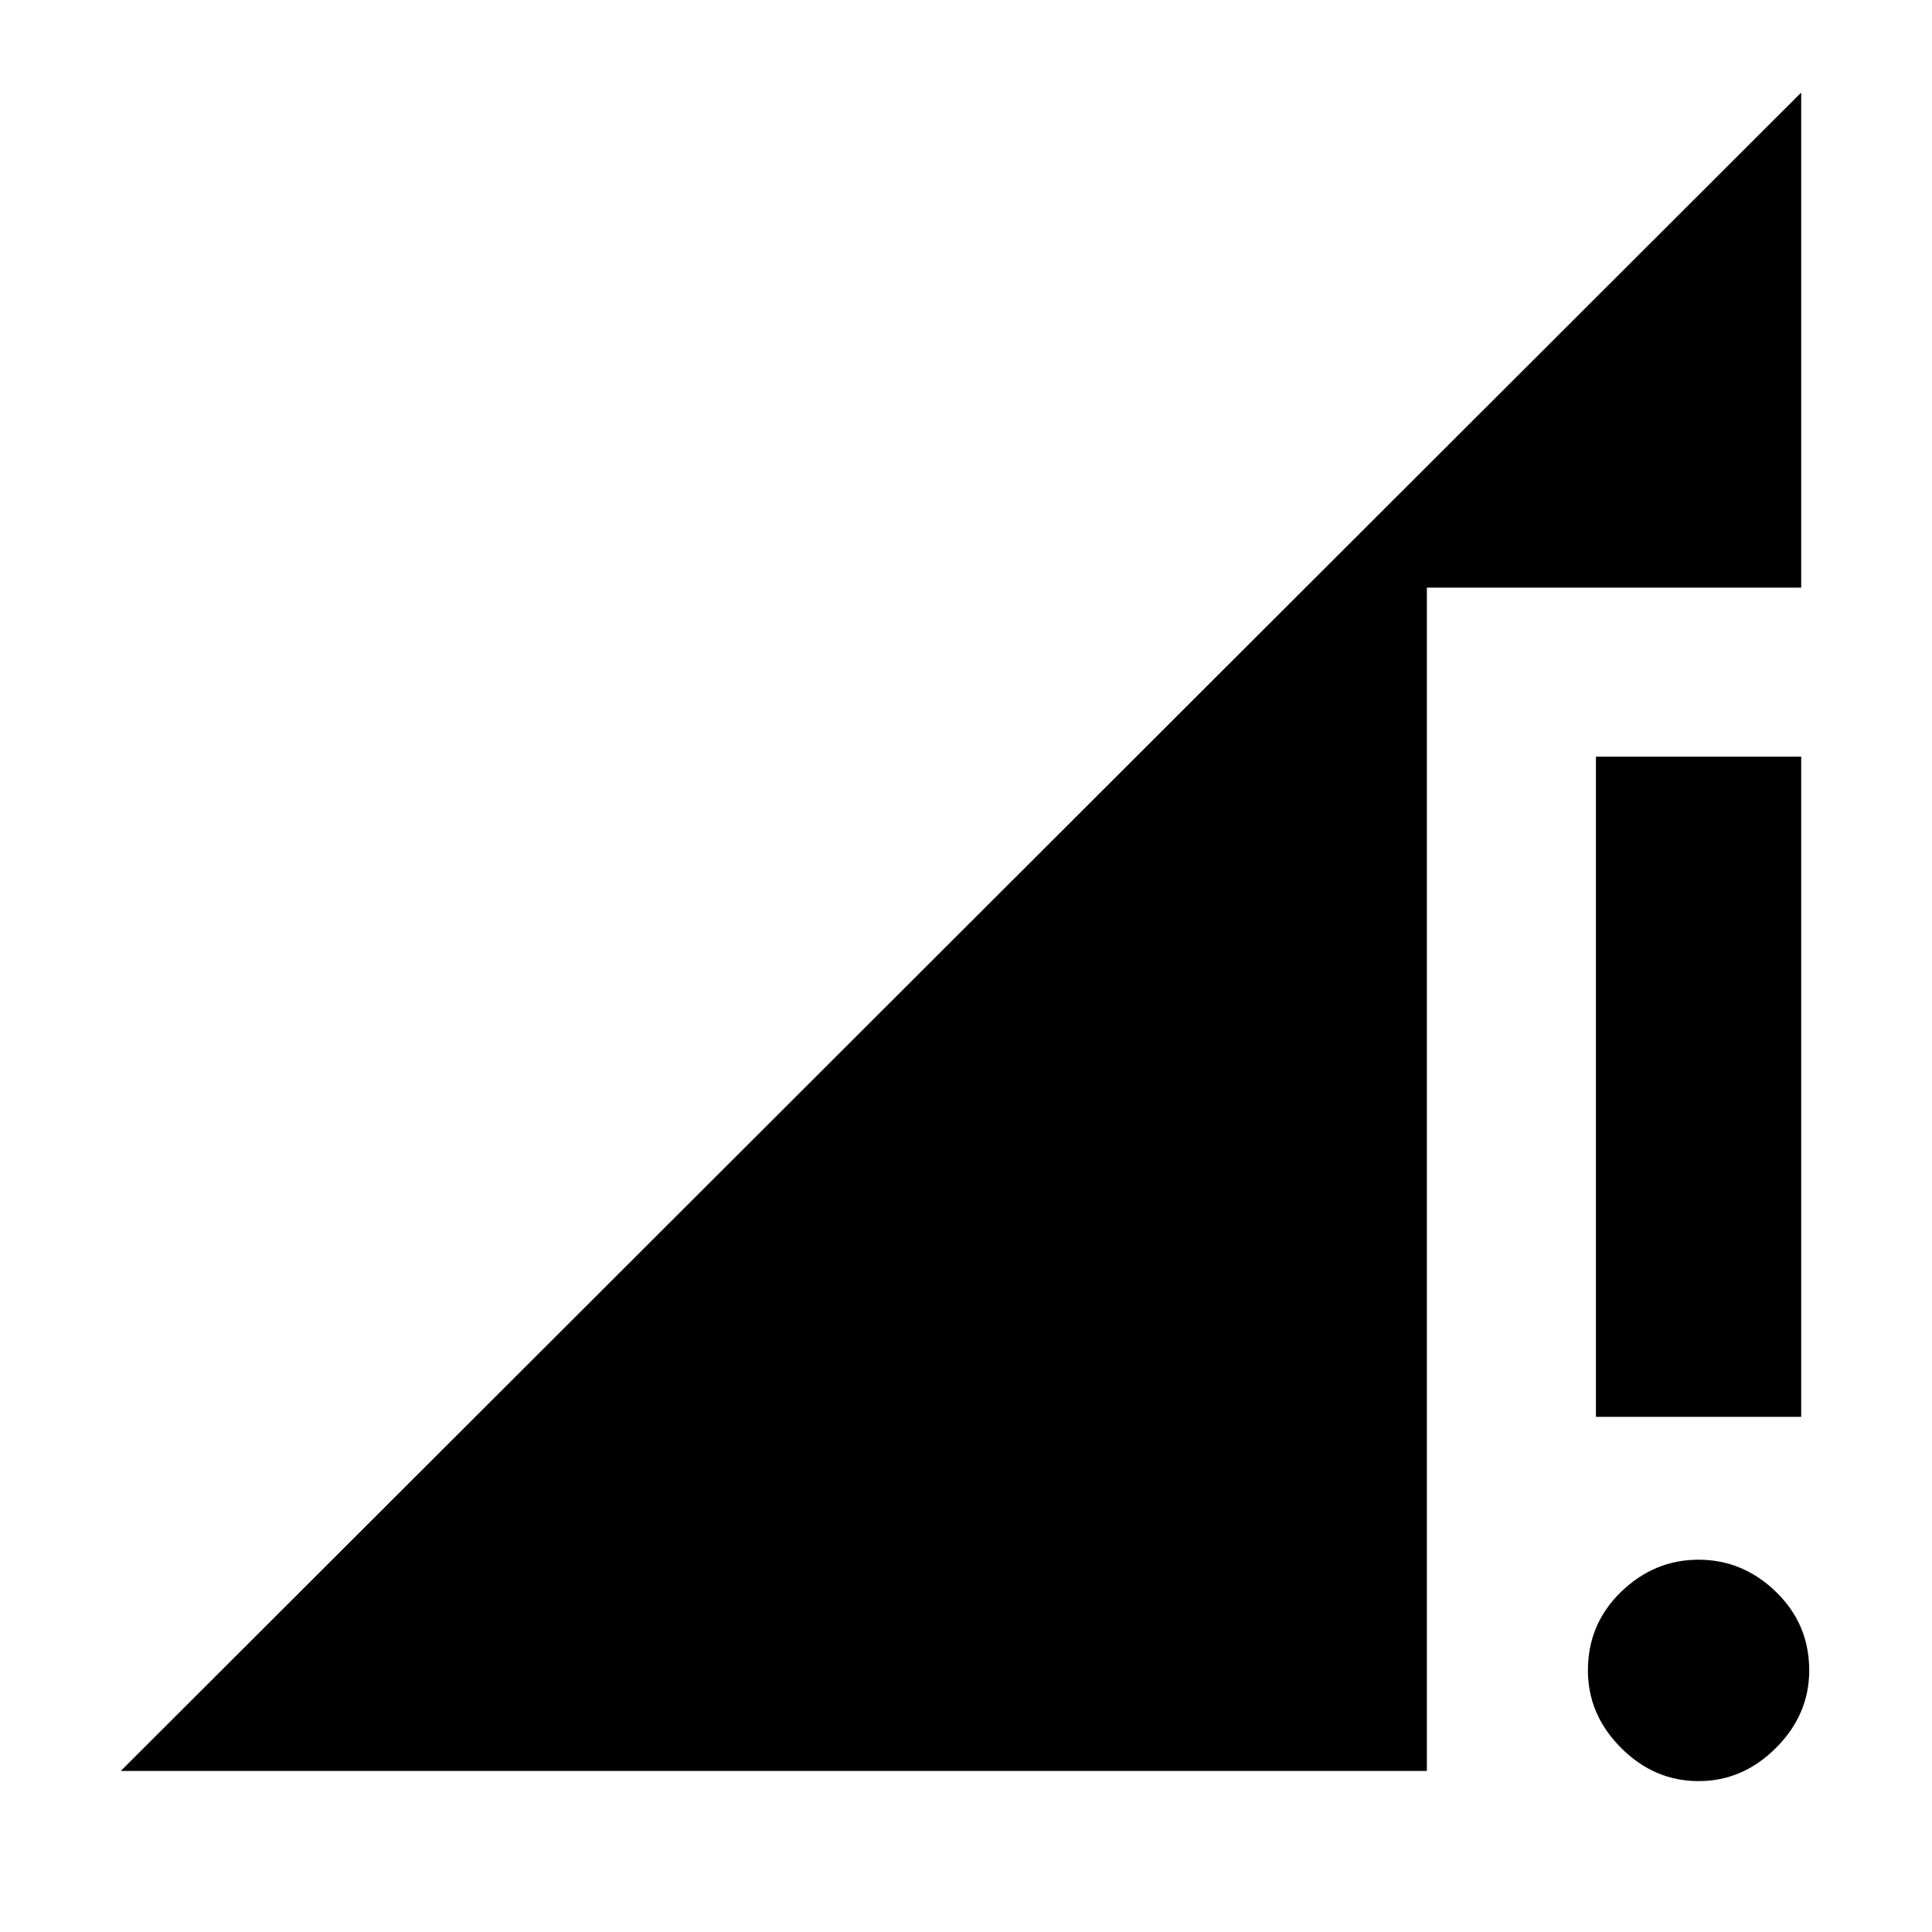 <svg xmlns="http://www.w3.org/2000/svg" height="20" width="20"><path d="M16.521 14.667V7.833h2.125v6.834Zm1.062 3.771q-.458 0-.802-.344-.343-.344-.343-.802 0-.48.343-.813.344-.333.802-.333.459 0 .802.333.344.333.344.813 0 .458-.344.802-.343.344-.802.344ZM1.25 18.333 18.646.958v5.125h-3.875v12.25Z"/></svg>